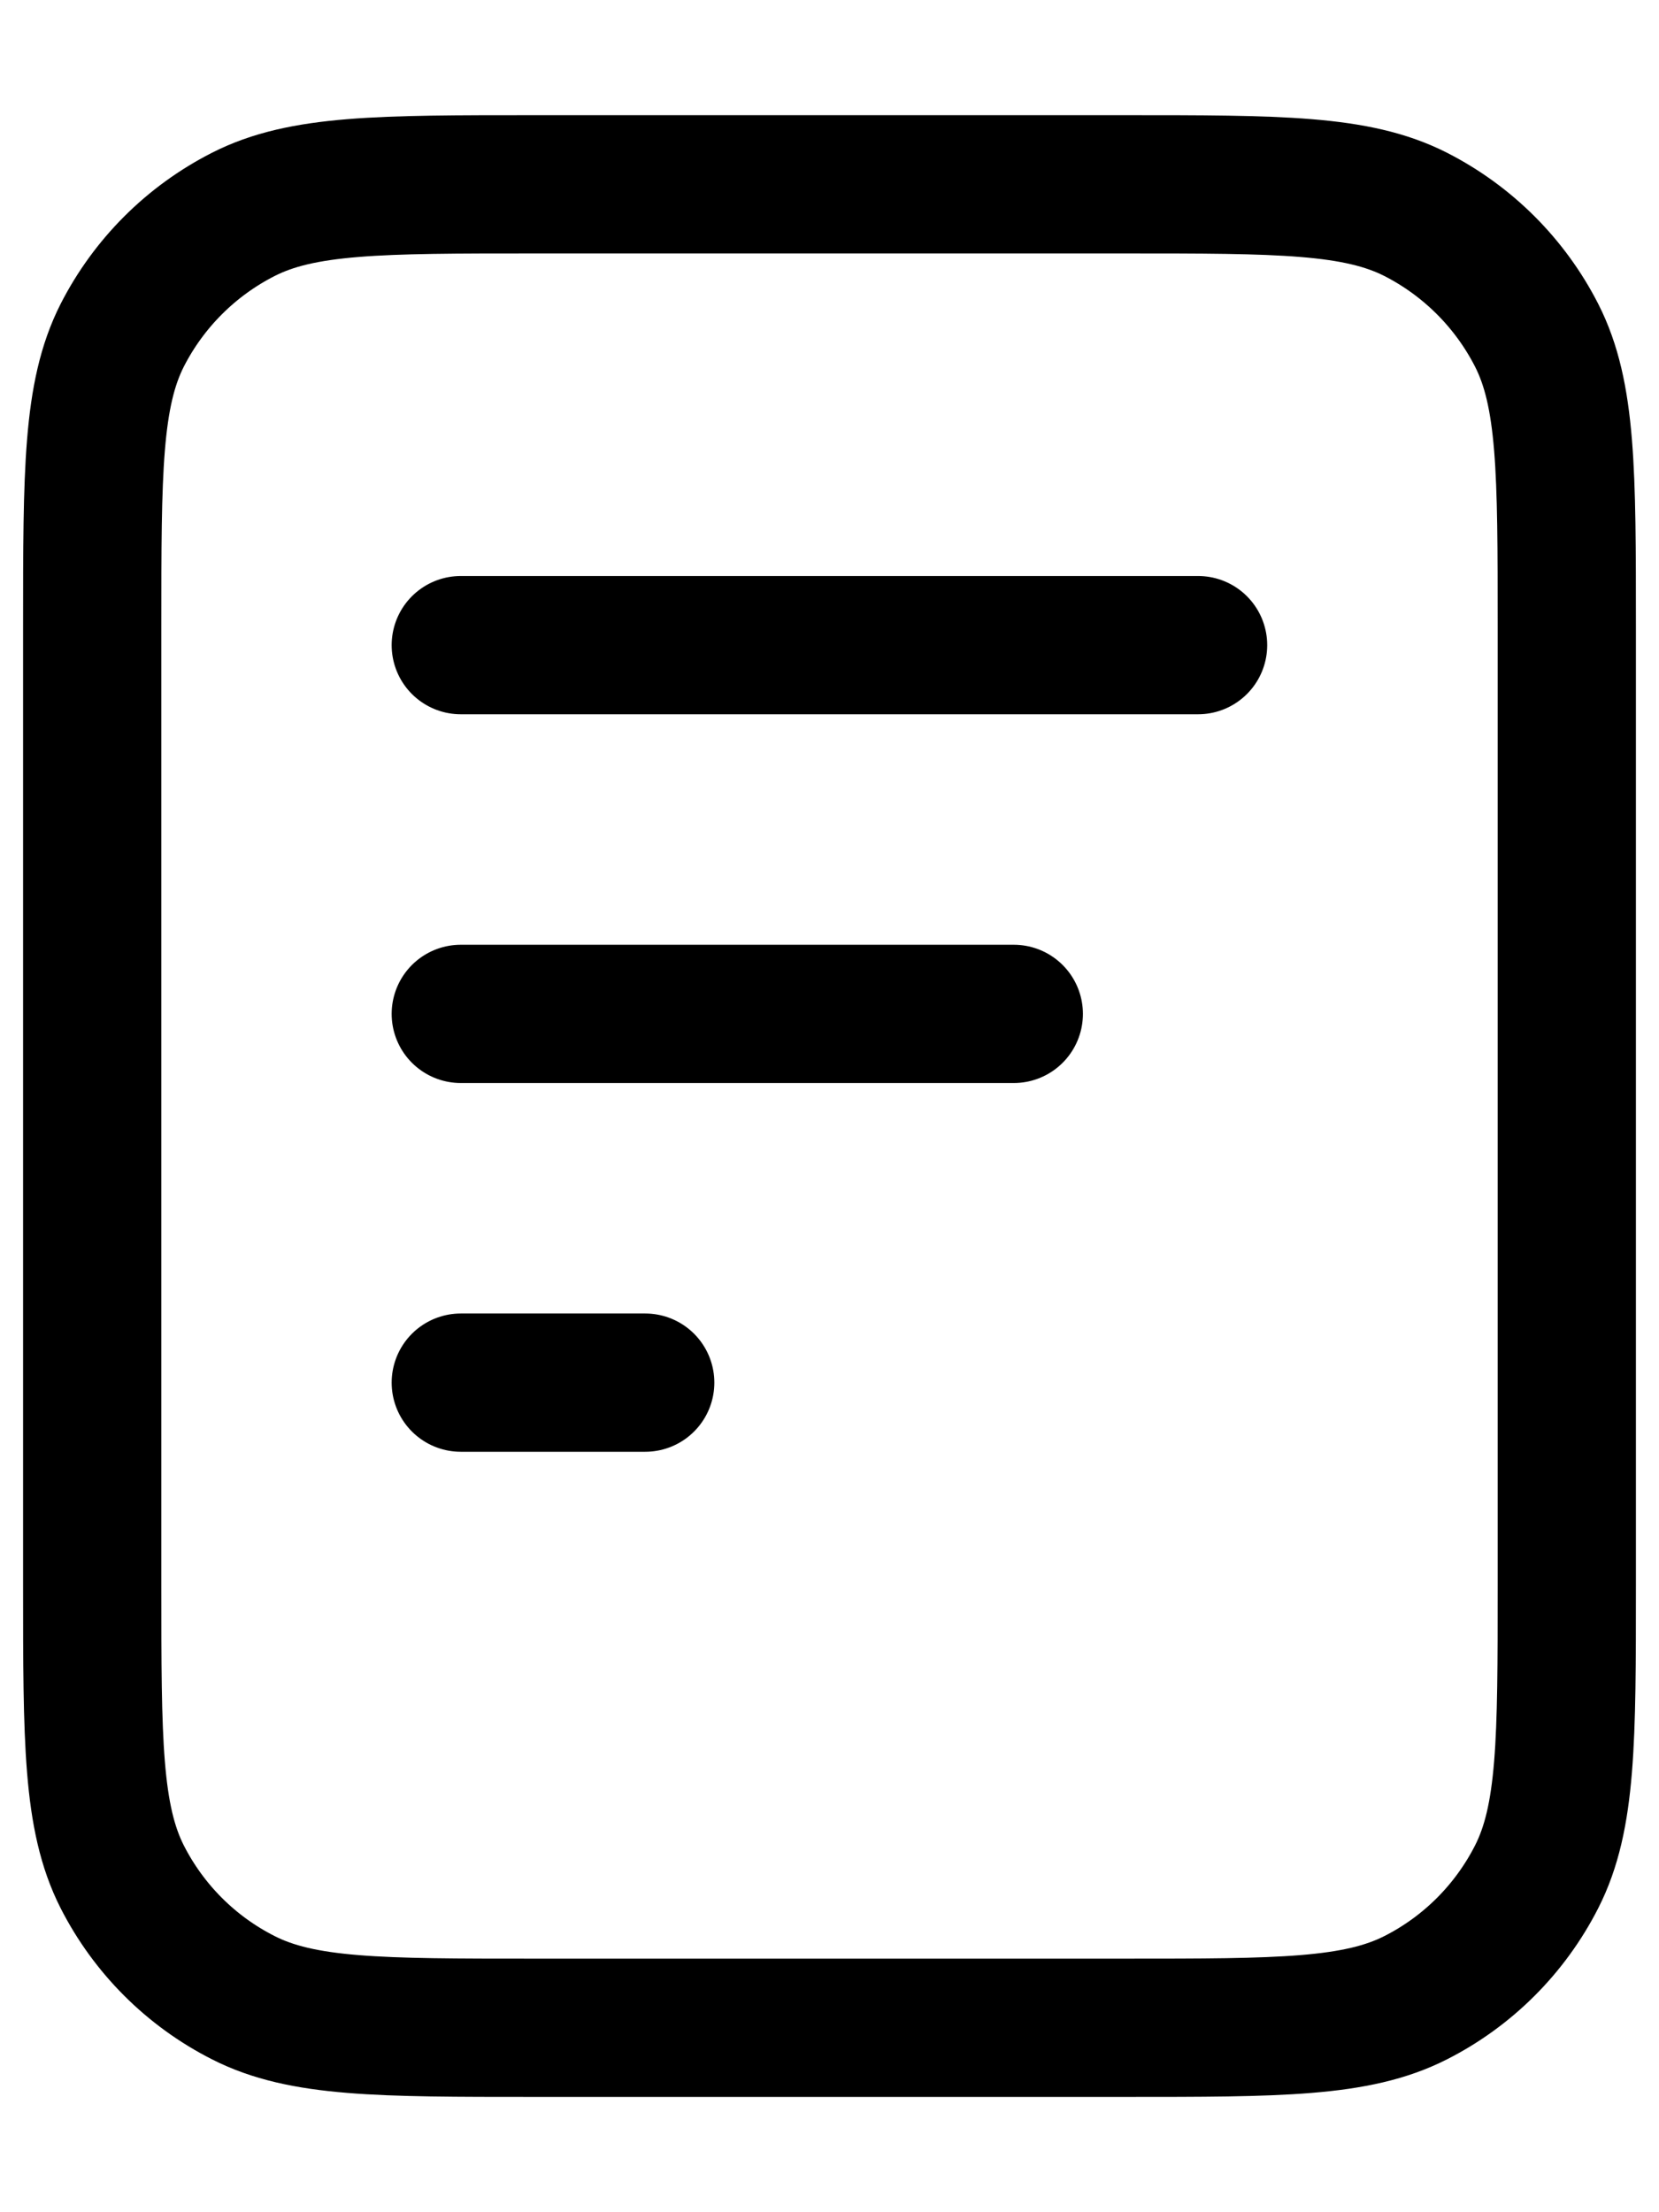 <svg width="12" height="16" viewBox="0 0 12 16" fill="none" xmlns="http://www.w3.org/2000/svg">
    <path
        d="M7.333 7.333H3.333M4.667 10H3.333M8.666 4.666H3.333M11.333 4.533V11.466C11.333 12.586 11.333 13.146 11.115 13.574C10.923 13.951 10.617 14.257 10.241 14.448C9.813 14.666 9.253 14.666 8.133 14.666H3.866C2.746 14.666 2.186 14.666 1.759 14.448C1.382 14.257 1.076 13.951 0.884 13.574C0.667 13.146 0.667 12.586 0.667 11.466V4.533C0.667 3.413 0.667 2.853 0.884 2.425C1.076 2.049 1.382 1.743 1.759 1.551C2.186 1.333 2.746 1.333 3.866 1.333H8.133C9.253 1.333 9.813 1.333 10.241 1.551C10.617 1.743 10.923 2.049 11.115 2.425C11.333 2.853 11.333 3.413 11.333 4.533Z"
        stroke="currentColor" stroke-linecap="round" stroke-linejoin="round" />
</svg>
